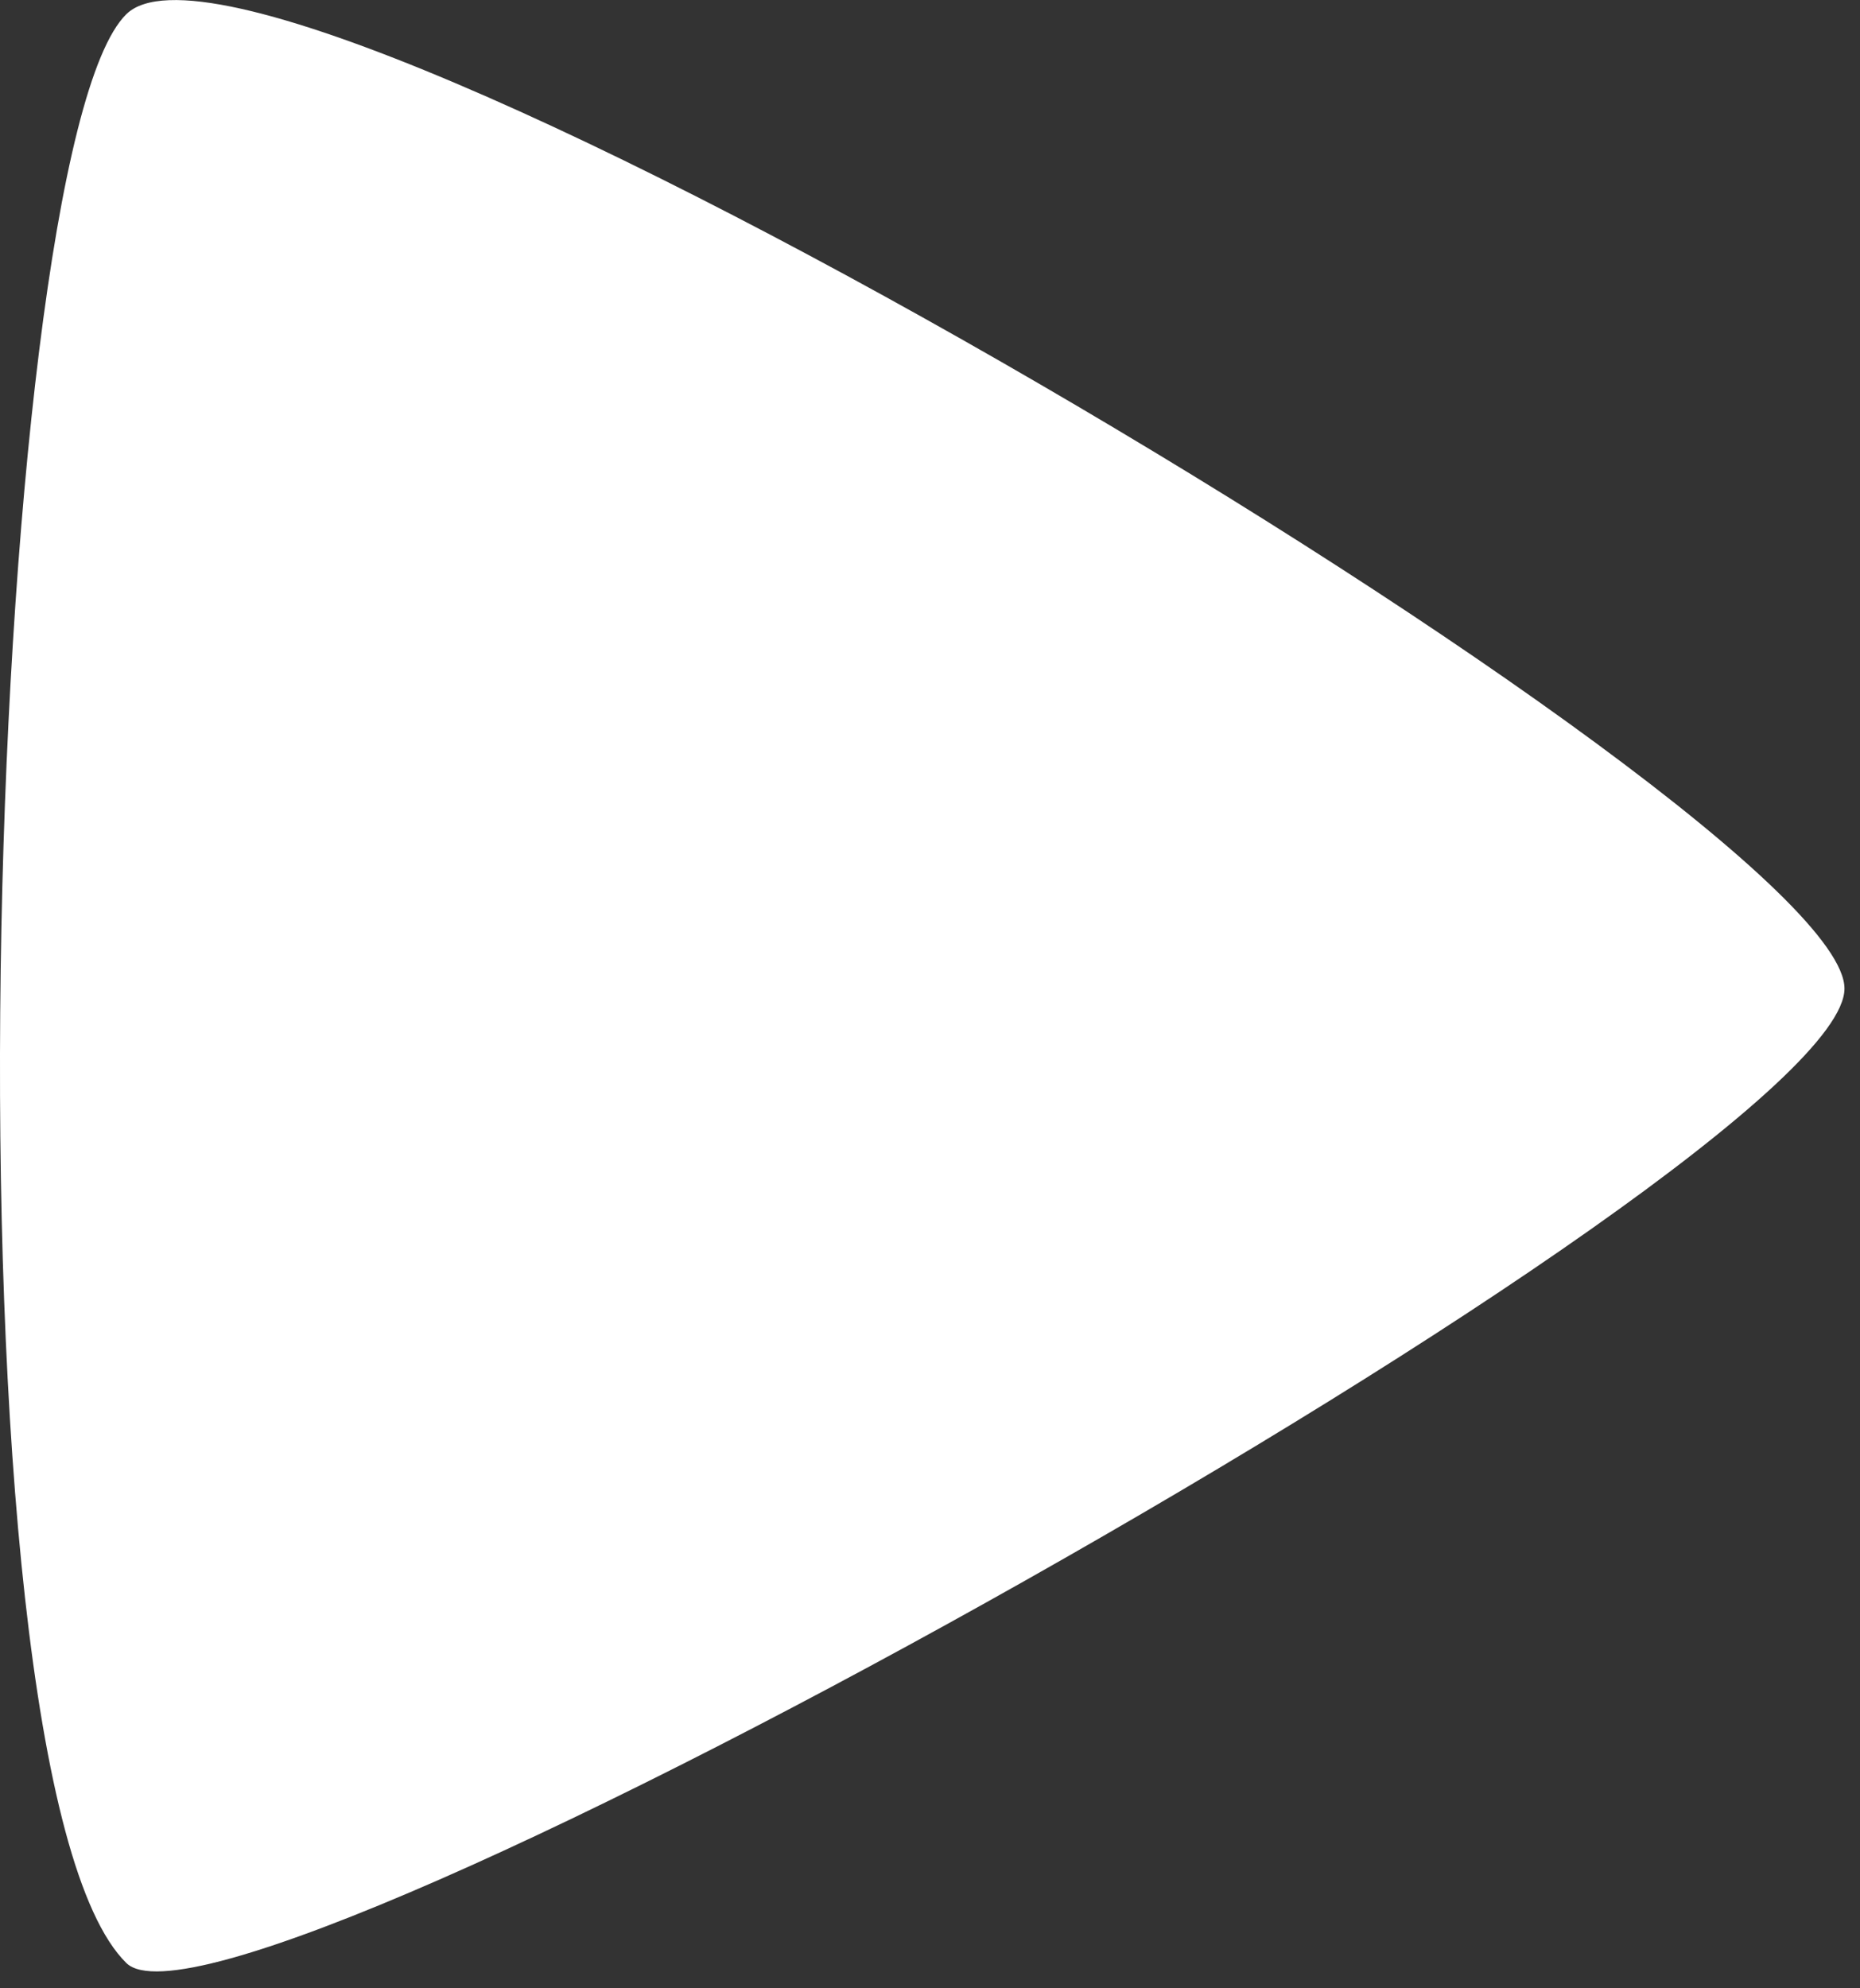 <?xml version="1.0" encoding="UTF-8"?>
<svg width="29px" height="31px" viewBox="0 0 29 31" version="1.1" xmlns="http://www.w3.org/2000/svg" xmlns:xlink="http://www.w3.org/1999/xlink">
    <rect x="0" y="0" width="29" height="31" fill="#333333" stroke="none"/>
    <!-- Generator: Sketch 43.2 (39069) - http://www.bohemiancoding.com/sketch -->
    <title>flyingDolly_isologo_white</title>
    <desc>Created with Sketch.</desc>
    <defs></defs>
    <g id="Page-1" stroke="none" stroke-width="1" fill="none" fill-rule="evenodd">
        <g id="flyingDolly_isologo_white" fill-rule="nonzero" fill="#FFFFFF">
            <path d="M28.758,15.413 C28.758,18.134 3.631,32.237 1.97,30.606 C-1.032,27.657 -0.253,2.399 1.97,0.221 C4.194,-1.958 28.758,12.696 28.758,15.413 Z" id="Shape"></path>
        </g>
    </g>
</svg>